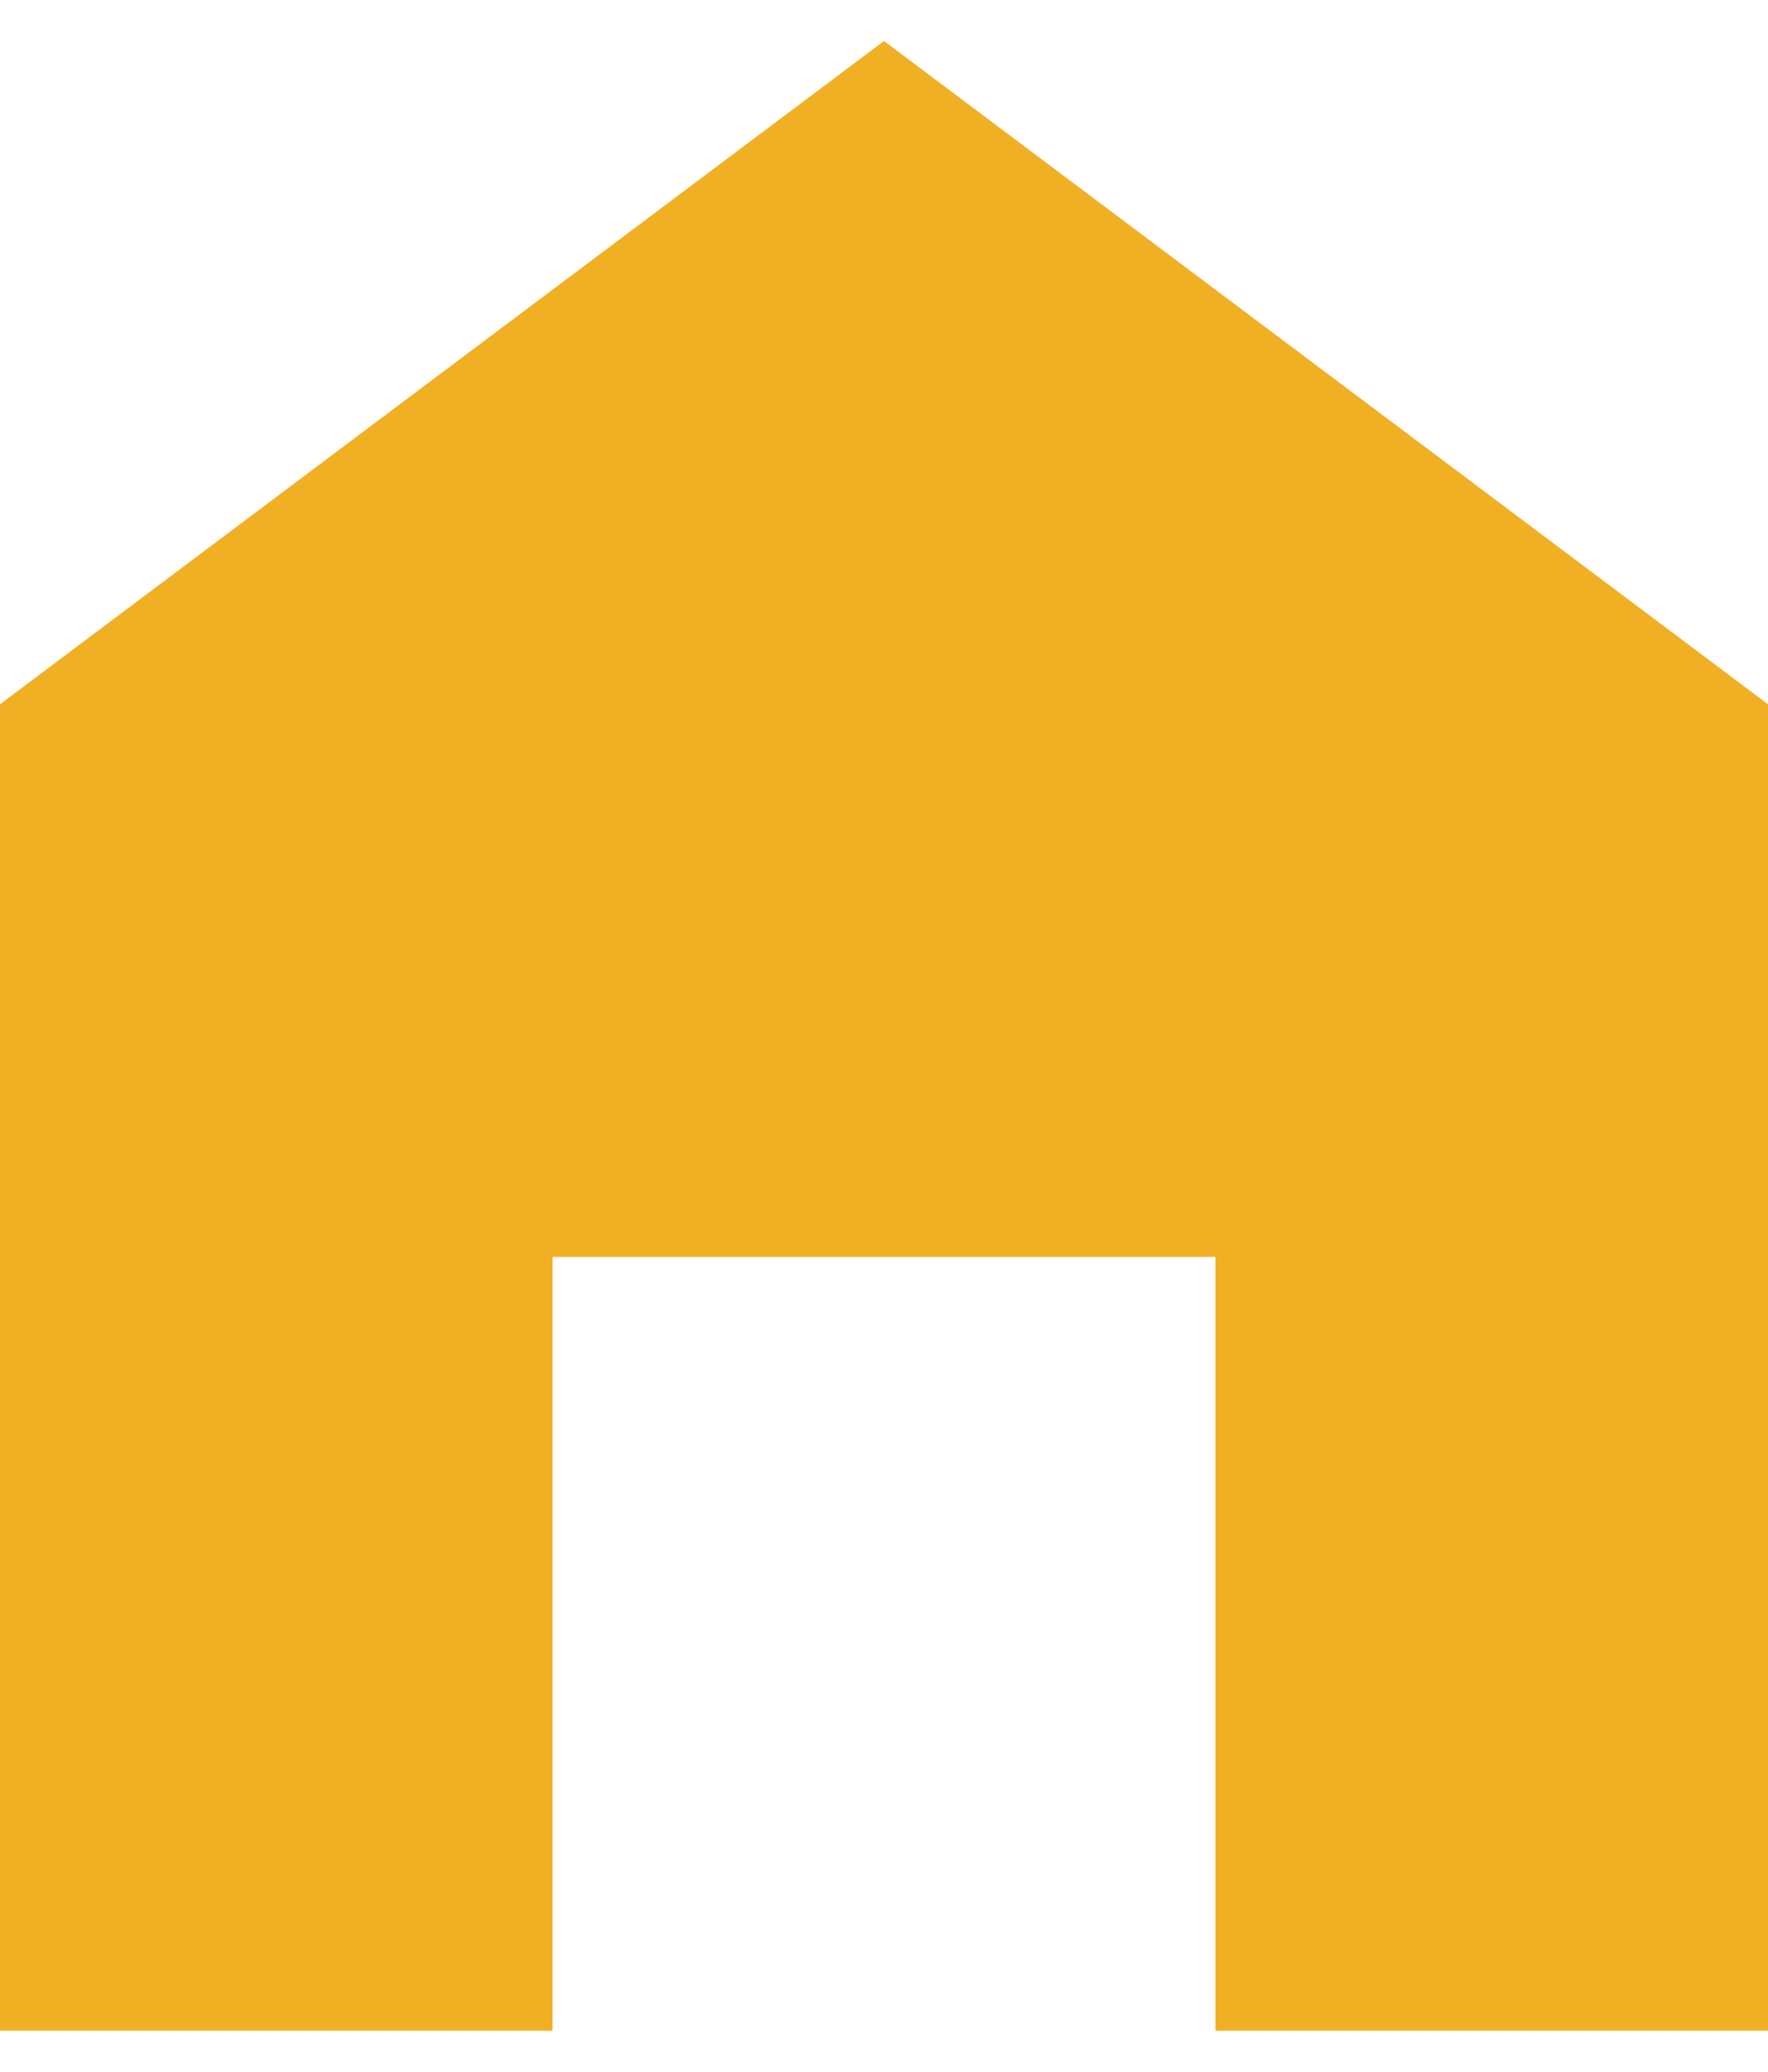 <svg width="35" height="41" viewBox="0 0 35 41" fill="none" xmlns="http://www.w3.org/2000/svg">
<g id="home_on" clip-path="url(#clip0_150_1004)">
<path id="Vector" d="M17.5 0.812L0 13.938V40.188H10.938V24.875H24.062V40.188H35V13.938L17.5 0.812Z" fill="#F1AF23"/>
</g>
<defs>
<clipPath id="clip0_150_1004">
<rect width="35" height="41" fill="white"/>
</clipPath>
</defs>
</svg>
